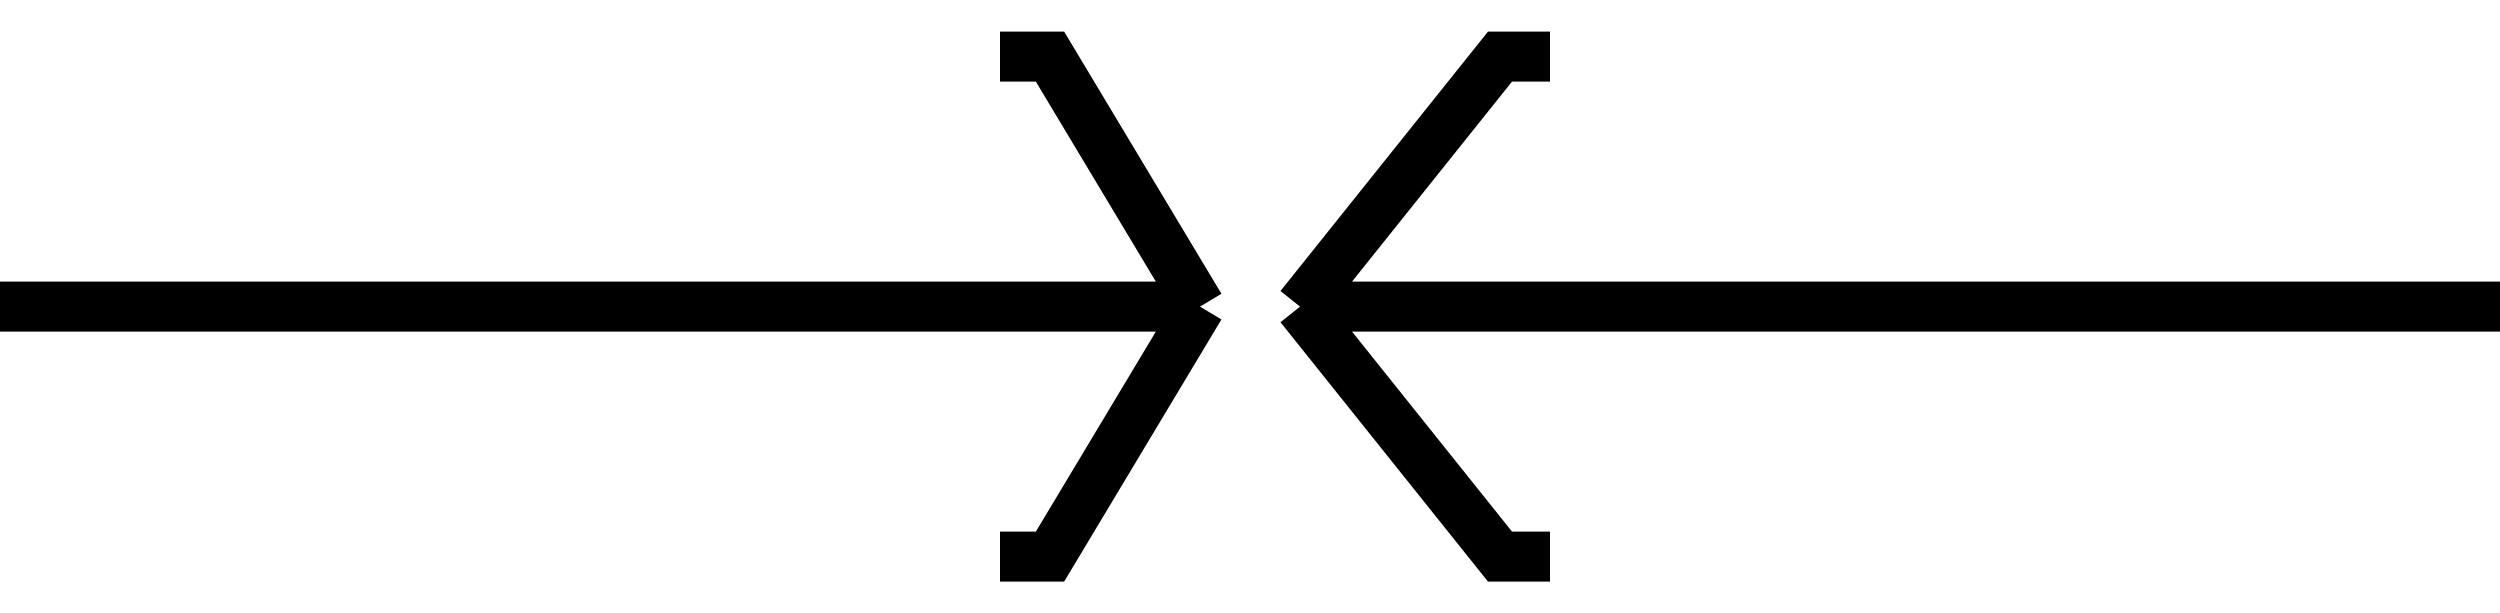 <svg width="53" height="13" viewBox="0 0 53 13" fill="none" xmlns="http://www.w3.org/2000/svg">
<path d="M0 6.5H25.44M21.2 11.8H22.26L25.44 6.5M21.2 1.2H22.26L25.44 6.5M32.86 11.8H31.8L27.56 6.5M32.86 1.2H31.8L27.56 6.5M53 6.5H27.56" stroke="black" stroke-width="1.06"/>
</svg>
